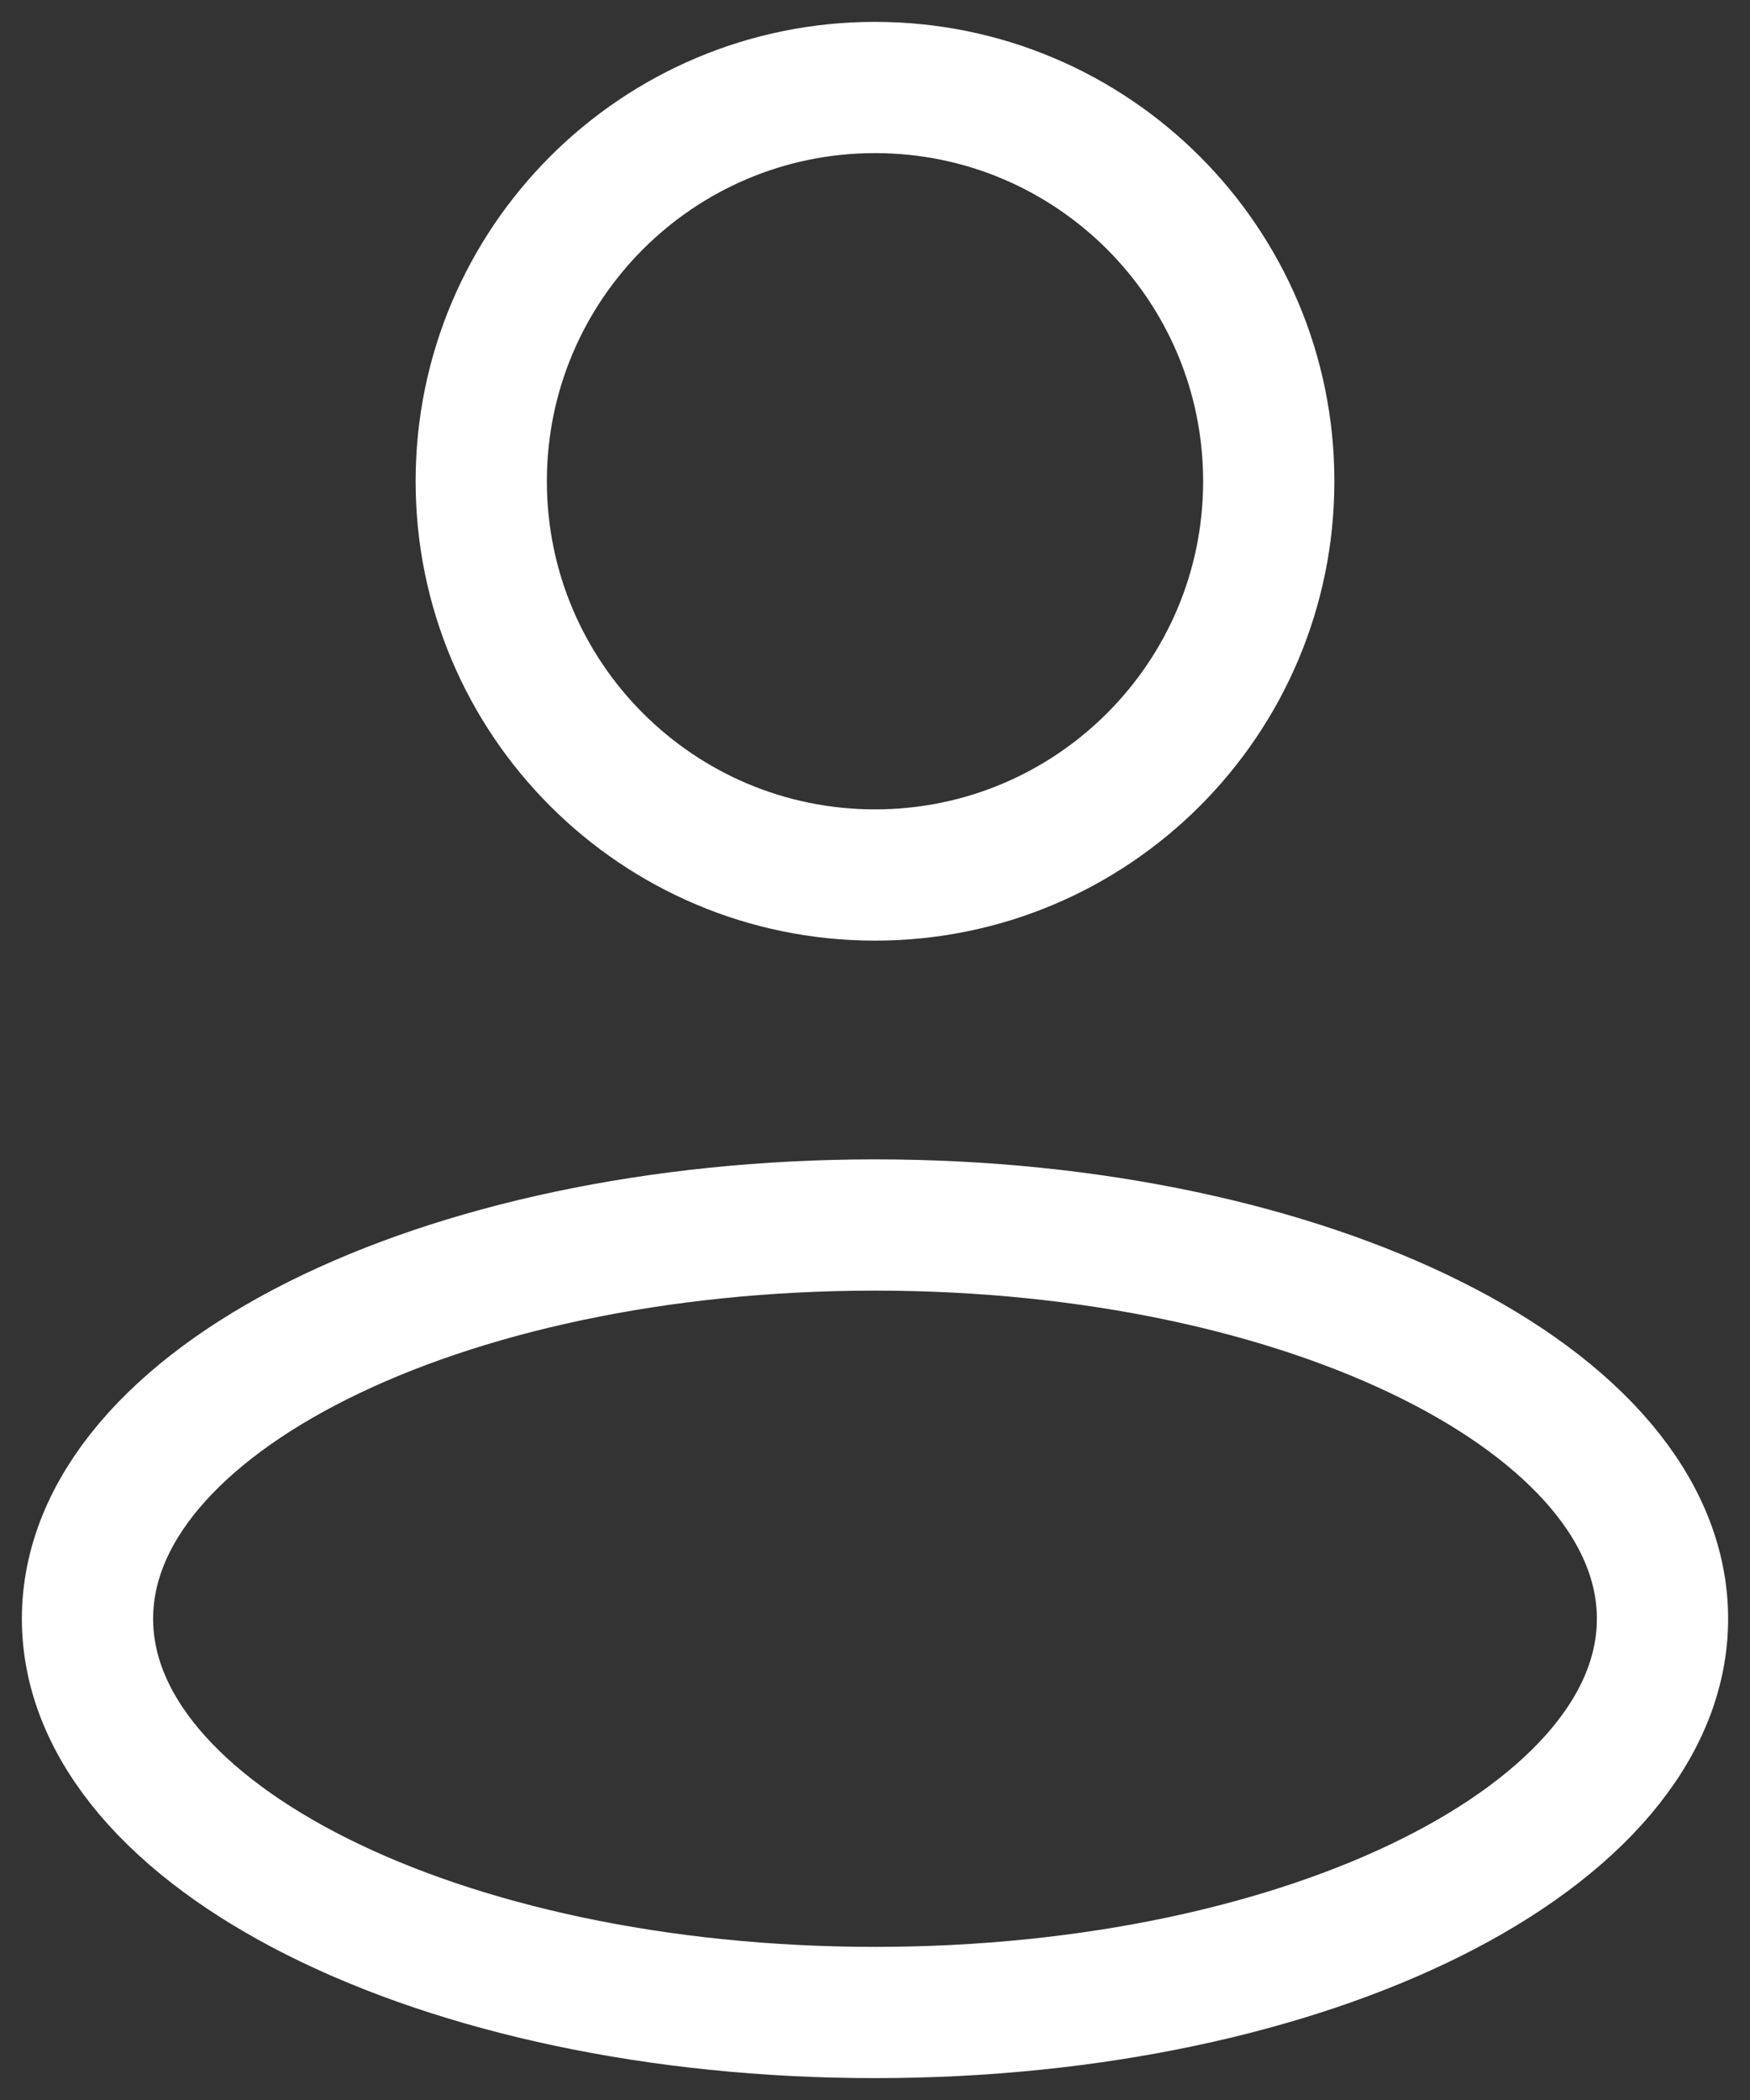 <svg width="20" height="24" viewBox="0 0 20 24" fill="none" xmlns="http://www.w3.org/2000/svg">
<rect x="0" y="0" width="20" height="24" fill="#333333" stroke="none"/>
<path d="M14.5 5.5C14.5 7.985 12.485 10 10 10C7.515 10 5.5 7.985 5.5 5.5C5.5 3.015 7.515 1 10 1C12.485 1 14.5 3.015 14.5 5.5Z" stroke="white" stroke-width="1.5"/>
<path d="M19 18.5C19 20.985 14.971 23 10 23C5.029 23 1 20.985 1 18.5C1 16.015 5.029 14 10 14C14.971 14 19 16.015 19 18.5Z" stroke="white" stroke-width="1.5"/>
</svg>
